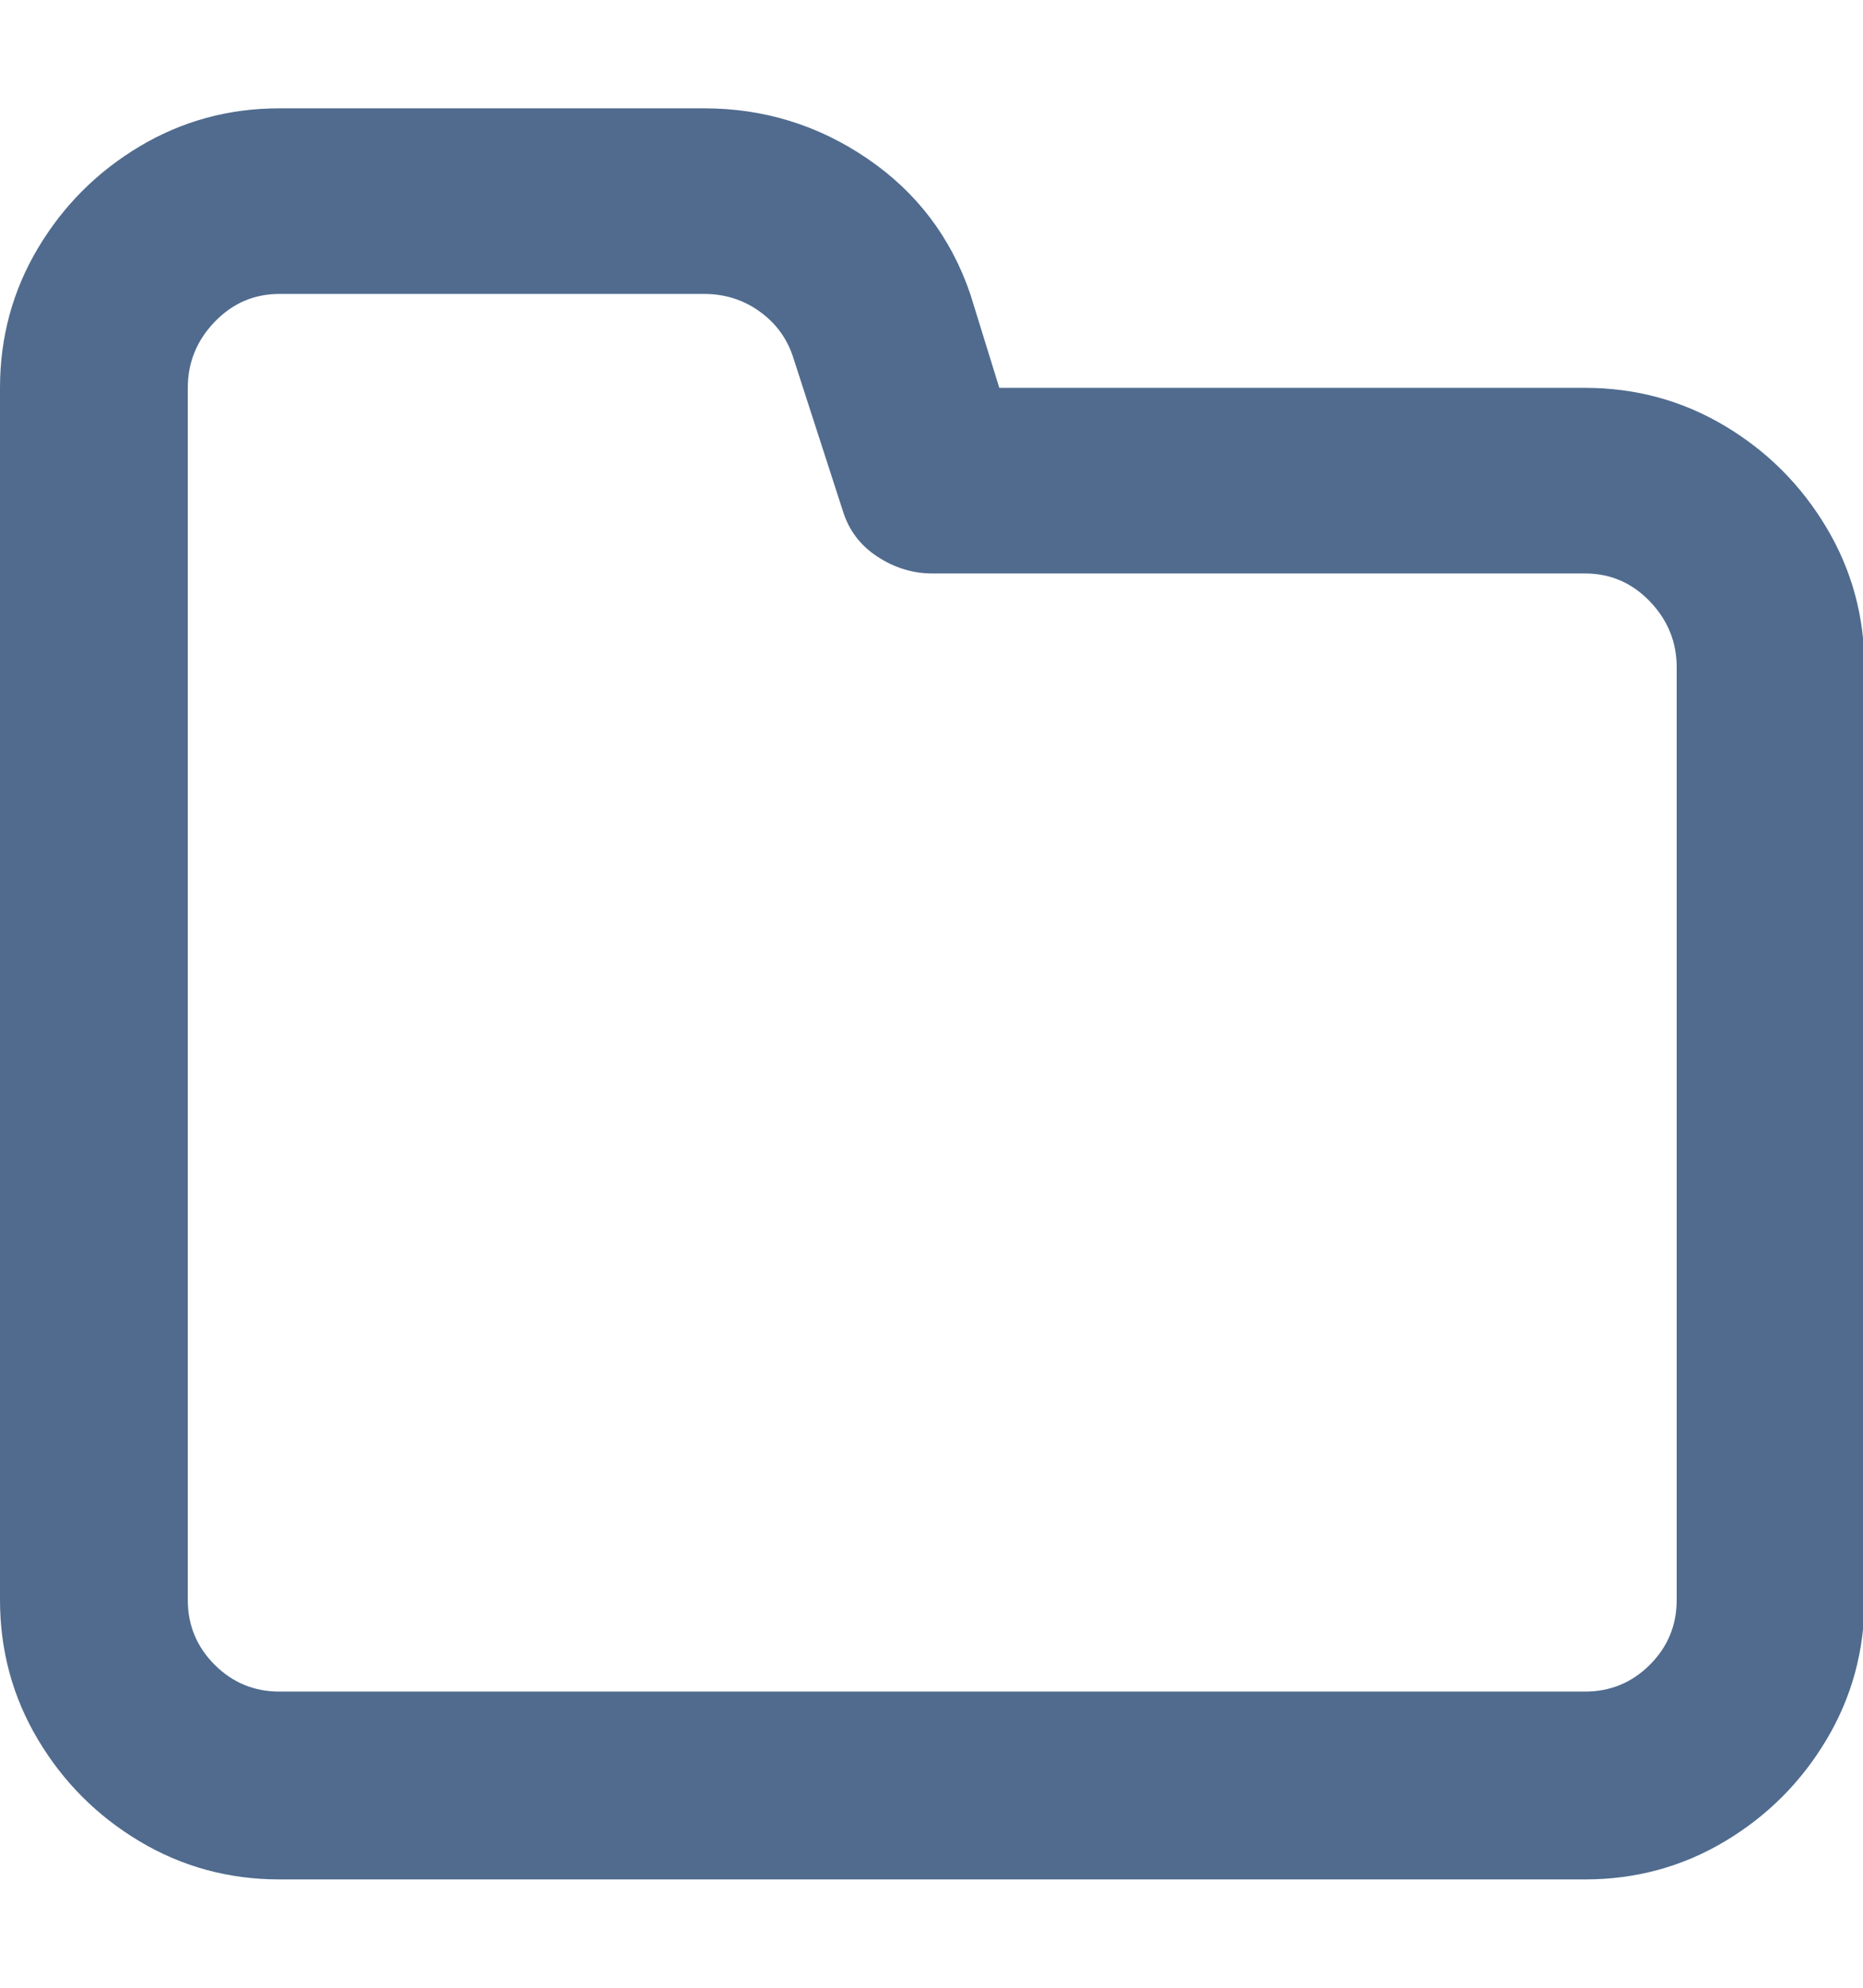 <svg width="15" height="16" viewBox="0 0 15 16" fill="none" xmlns="http://www.w3.org/2000/svg">
<path d="M12.762 3.122H8.046L7.812 2.366C7.656 1.91 7.38 1.547 6.984 1.277C6.588 1.007 6.15 0.872 5.67 0.872H2.25C1.842 0.872 1.467 0.974 1.125 1.178C0.783 1.382 0.51 1.655 0.306 1.997C0.102 2.339 0 2.714 0 3.122V12.878C0 13.286 0.102 13.661 0.306 14.003C0.51 14.345 0.783 14.618 1.125 14.822C1.467 15.026 1.842 15.128 2.25 15.128H12.762C13.17 15.128 13.545 15.026 13.887 14.822C14.229 14.618 14.502 14.345 14.706 14.003C14.91 13.661 15.012 13.286 15.012 12.878V5.372C15.012 4.964 14.91 4.589 14.706 4.247C14.502 3.905 14.229 3.632 13.887 3.428C13.545 3.224 13.17 3.122 12.762 3.122ZM13.5 12.878C13.5 13.082 13.428 13.256 13.284 13.4C13.14 13.544 12.966 13.616 12.762 13.616H2.25C2.046 13.616 1.872 13.544 1.728 13.4C1.584 13.256 1.512 13.082 1.512 12.878V3.122C1.512 2.918 1.584 2.741 1.728 2.591C1.872 2.441 2.046 2.366 2.25 2.366H5.67C5.838 2.366 5.988 2.414 6.12 2.51C6.252 2.606 6.342 2.732 6.39 2.888L6.786 4.112C6.834 4.268 6.927 4.391 7.065 4.481C7.203 4.571 7.35 4.616 7.506 4.616H12.762C12.966 4.616 13.14 4.691 13.284 4.841C13.428 4.991 13.5 5.168 13.5 5.372V12.878Z" fill="#506B8E"/>
</svg>
